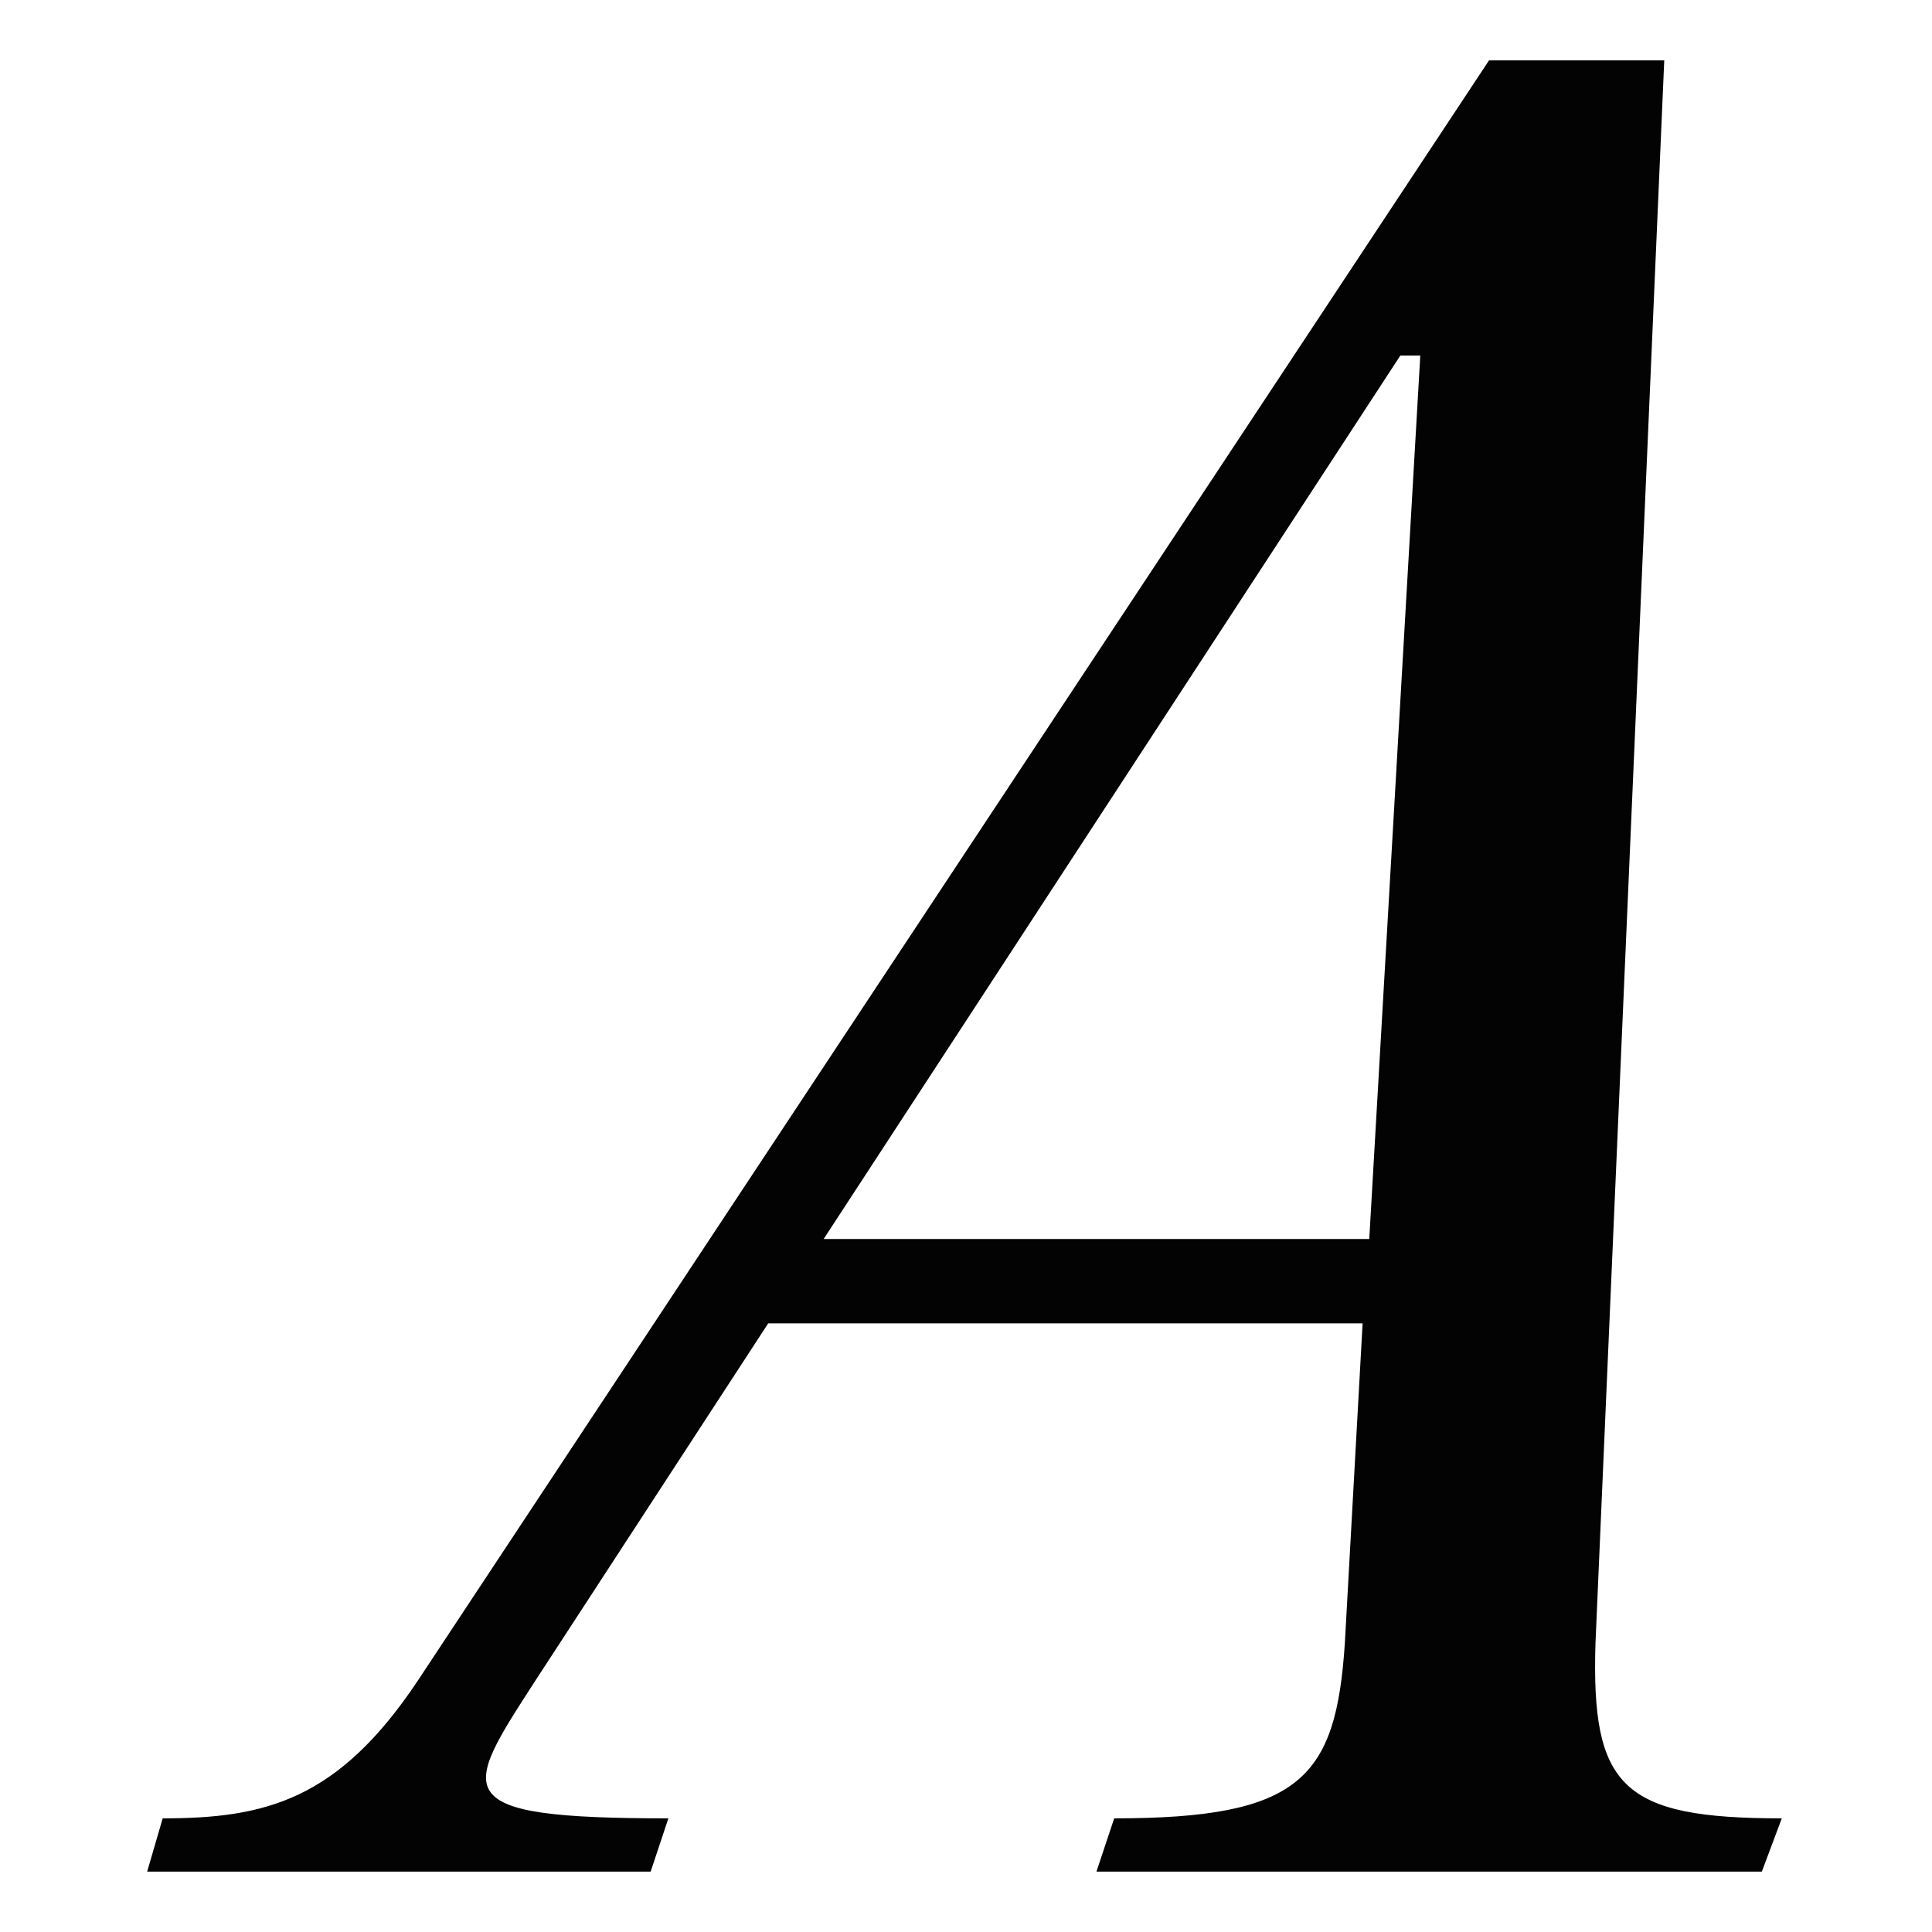 <svg width="512" height="512" viewBox="0 0 512 512" fill="none" xmlns="http://www.w3.org/2000/svg">
  <style>
    @media (prefers-color-scheme: dark) {
      path { fill: #fcfcfc; }
    }
  </style>
  <path d="M441.043 16H394.608L110.709 445.412C89.549 477.176 70.152 481.882 43.114 481.882L39 496H172.426L177.129 481.882C117.763 481.882 122.465 475.412 141.862 445.412L203.579 350.706H361.104L356.402 435.412C354.051 471.294 344.646 481.882 295.273 481.882L290.57 496H466.905L472.195 481.882C429.875 481.882 421.646 473.647 422.821 435.412L441.043 16ZM371.097 94.235H376.387L362.868 328.353H218.273L371.097 94.235Z" fill="#030303"/>
</svg>
